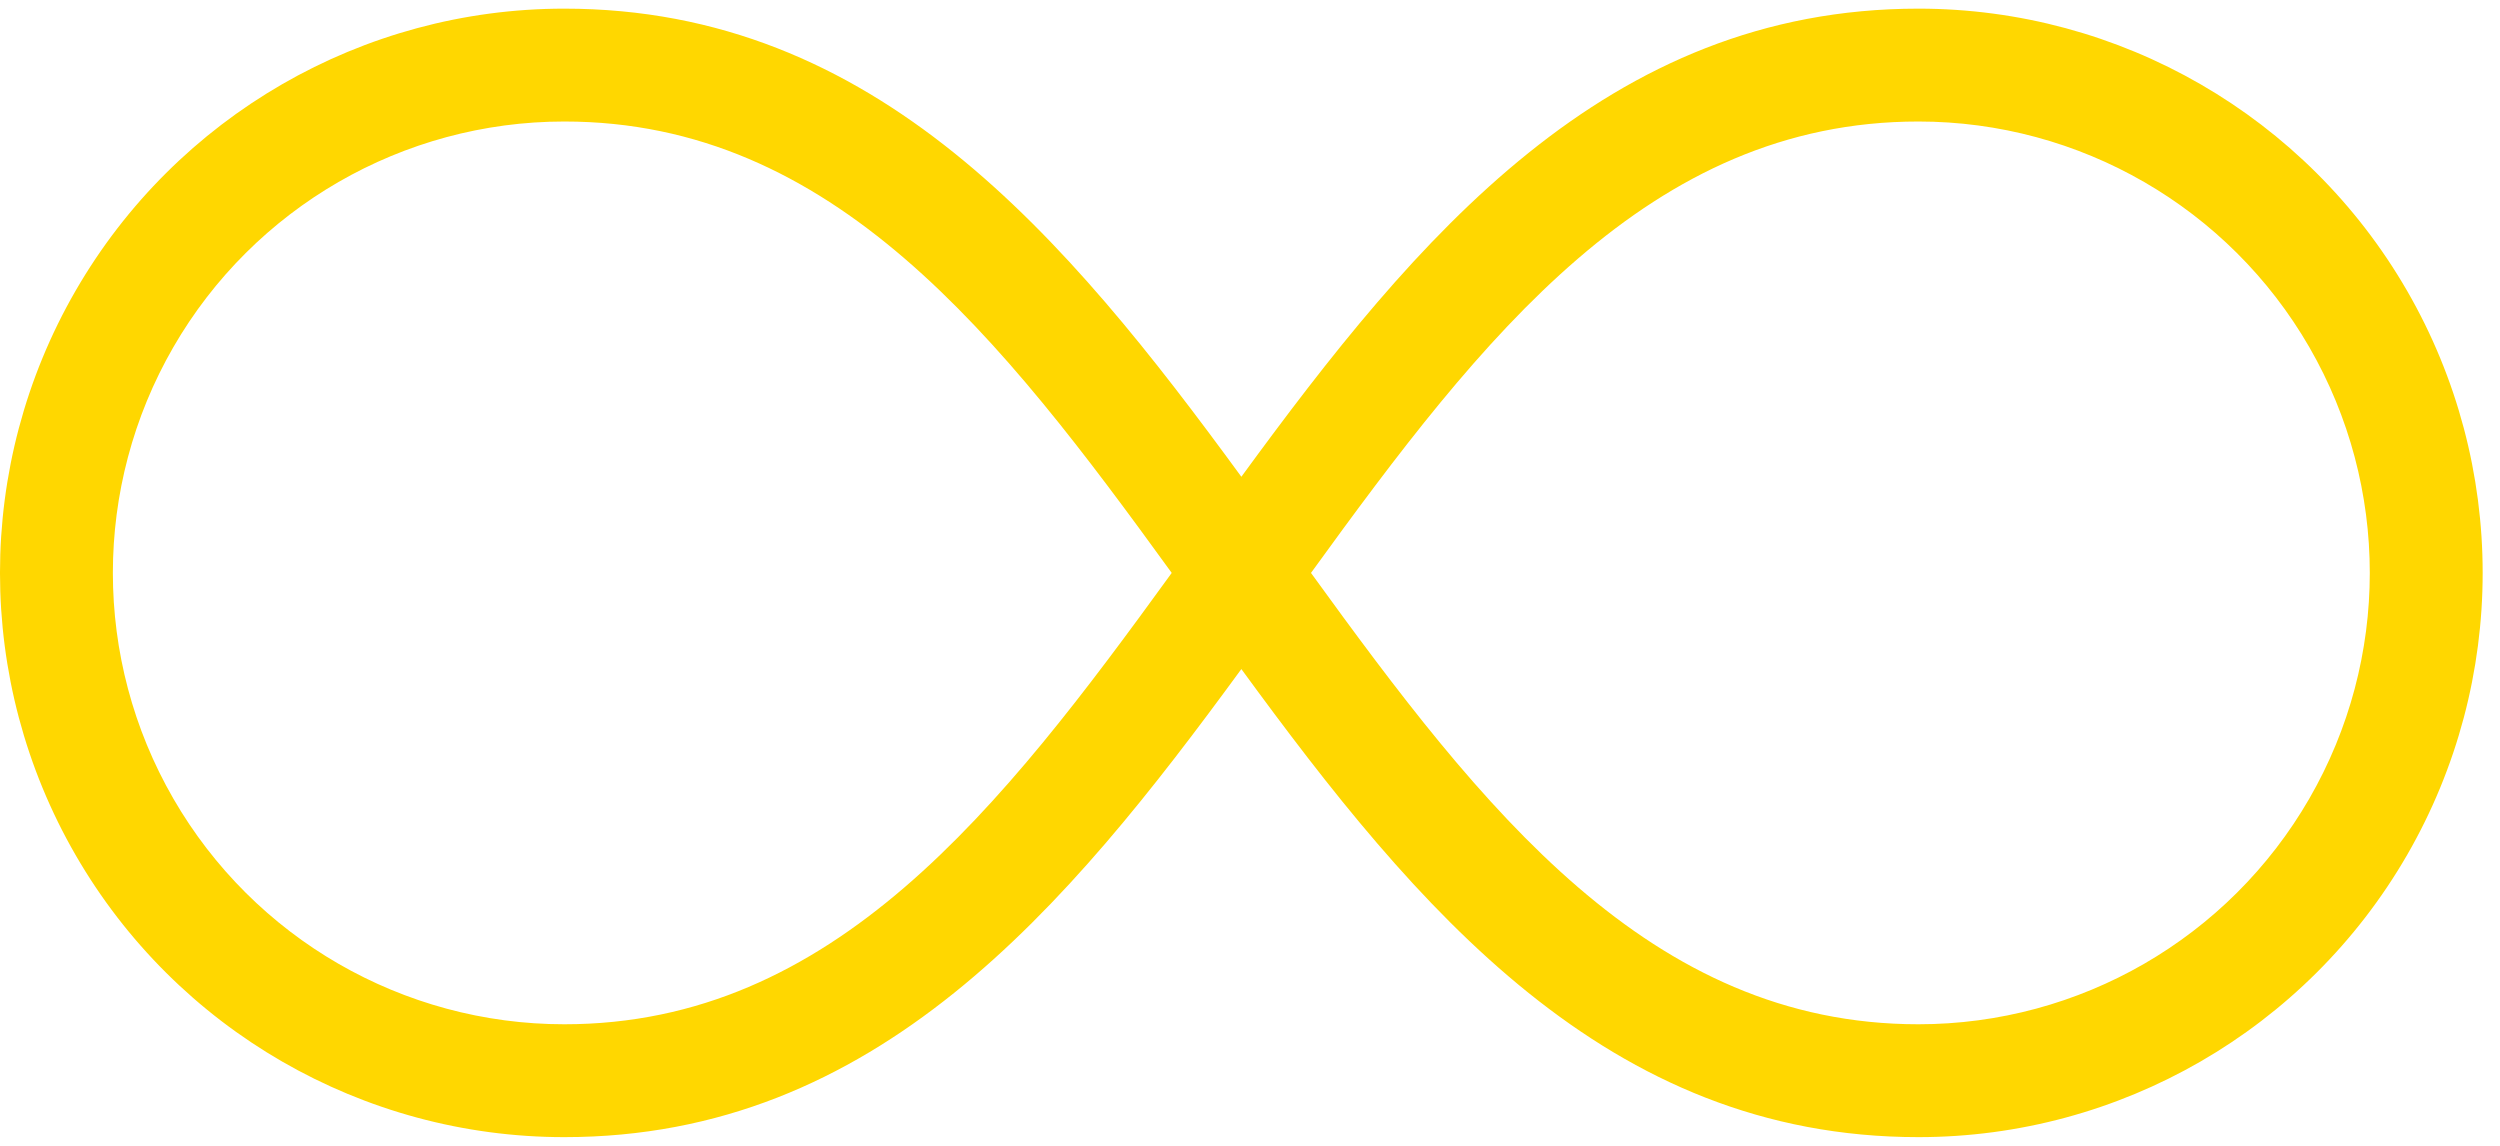 <svg width="48" height="22" viewBox="0 0 48 22" fill="#ffd700" xmlns="http://www.w3.org/2000/svg">
<path d="M36.834 0.166C30.846 0.166 27.198 4.551 23.834 9.154C20.469 4.551 16.821 0.166 10.834 0.166C6.963 0.166 3.387 2.231 1.451 5.583C-0.484 8.935 -0.484 13.065 1.451 16.416C3.386 19.768 6.963 21.833 10.834 21.833C16.821 21.833 20.469 17.449 23.834 12.846C27.198 17.449 30.846 21.833 36.834 21.833C40.704 21.833 44.28 19.768 46.216 16.416C48.151 13.064 48.151 8.935 46.216 5.583C44.281 2.231 40.704 0.166 36.834 0.166ZM10.834 19.666C7.737 19.666 4.876 18.015 3.328 15.333C1.78 12.652 1.78 9.348 3.328 6.666C4.876 3.985 7.737 2.333 10.834 2.333C15.998 2.333 19.207 6.459 22.497 11C19.207 15.54 15.999 19.666 10.834 19.666ZM36.834 19.666C31.669 19.666 28.46 15.54 25.171 11C28.46 6.459 31.669 2.333 36.834 2.333C39.93 2.333 42.791 3.985 44.339 6.666C45.887 9.348 45.887 12.652 44.339 15.333C42.791 18.015 39.93 19.666 36.834 19.666Z" fill="#ffd700"/>
</svg>
